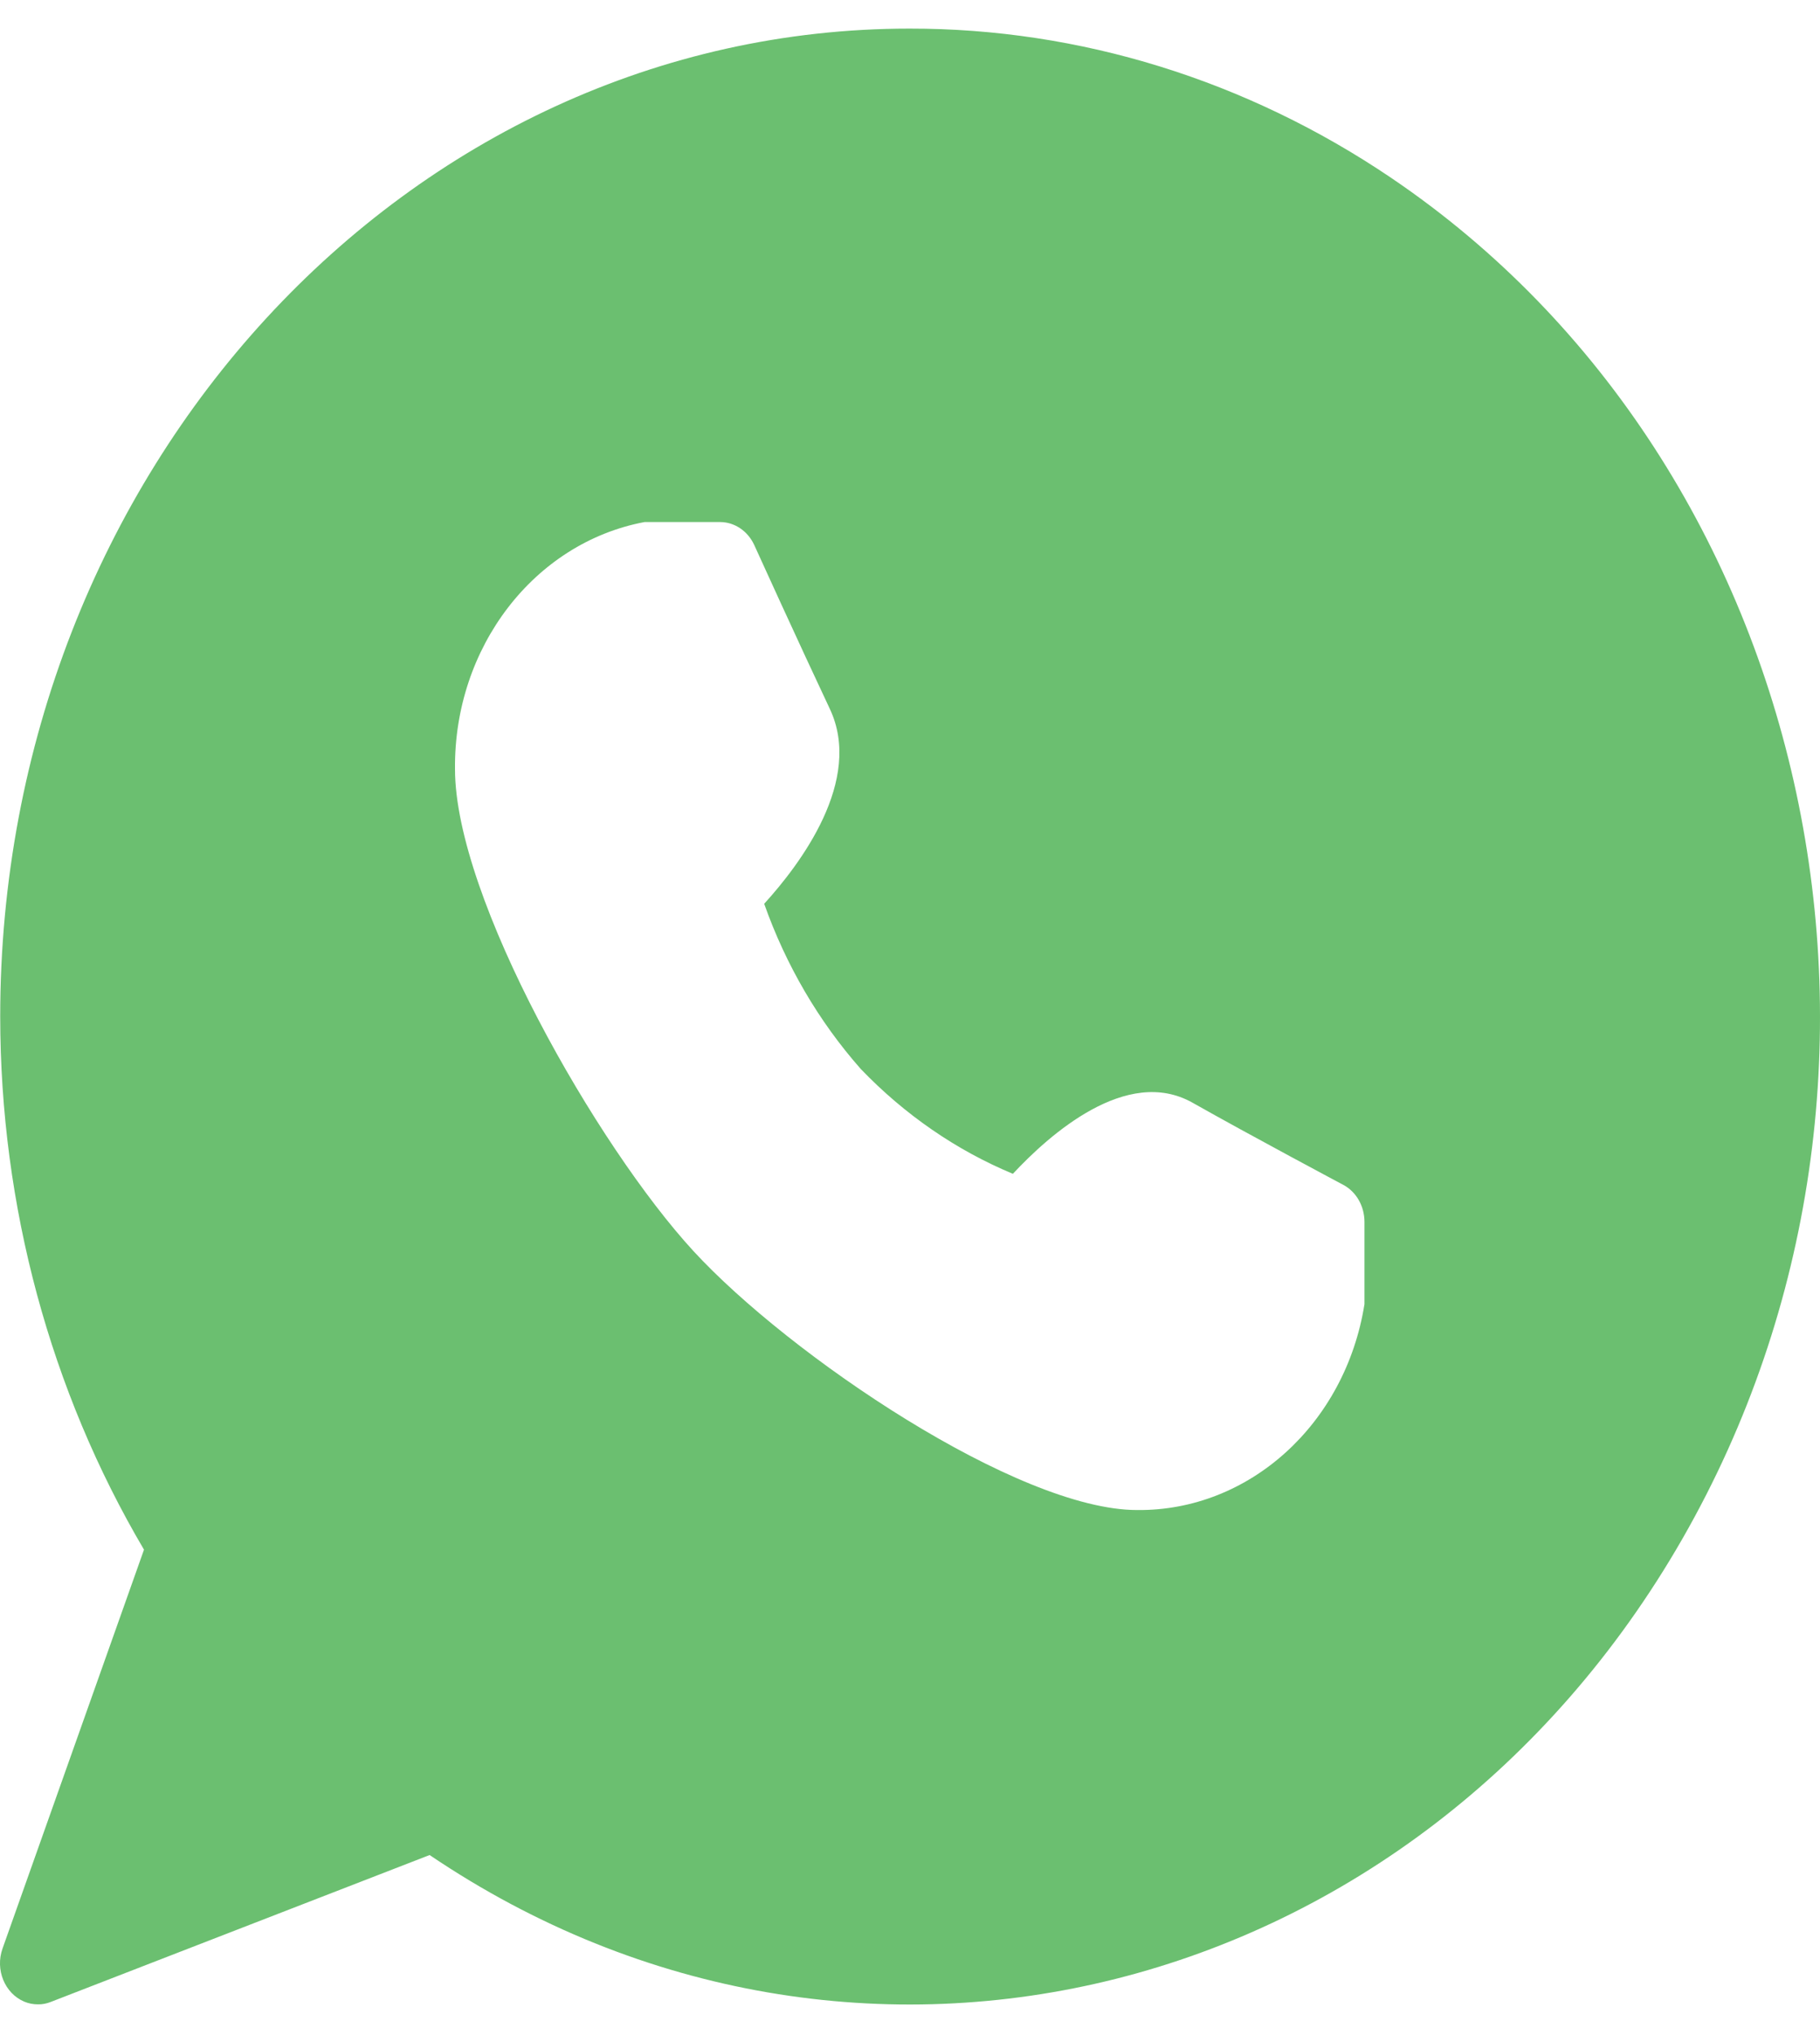 <svg width="17" height="19" viewBox="0 0 17 19" fill="none" xmlns="http://www.w3.org/2000/svg">
<path fill-rule="evenodd" clip-rule="evenodd" d="M0.002 9.492C0.001 4.398 3.804 0.268 8.495 0.267C10.086 0.265 11.645 0.748 12.995 1.661C16.977 4.354 18.195 10.042 15.715 14.366C13.234 18.69 7.995 20.012 4.013 17.319L0.473 18.691C0.435 18.706 0.395 18.714 0.354 18.713C0.311 18.713 0.267 18.705 0.227 18.688C0.044 18.611 -0.047 18.389 0.024 18.191L1.345 14.468C0.469 12.983 0.003 11.256 0.002 9.492ZM11.137 10.294C11.68 10.601 12.547 11.062 12.547 11.062C12.669 11.127 12.745 11.261 12.745 11.408V12.176C12.567 13.295 11.668 14.109 10.621 14.098C9.509 14.098 7.374 12.654 6.477 11.68C5.58 10.705 4.25 8.387 4.25 7.18C4.239 6.044 4.989 5.068 6.02 4.874H6.728C6.861 4.875 6.983 4.956 7.044 5.086C7.044 5.087 7.472 6.027 7.751 6.618C8.066 7.285 7.475 8.068 7.138 8.438C7.341 9.012 7.648 9.536 8.04 9.98C8.449 10.406 8.932 10.739 9.461 10.959C9.801 10.594 10.523 9.95 11.137 10.294Z" fill="#6BBF70"/>
</svg>
